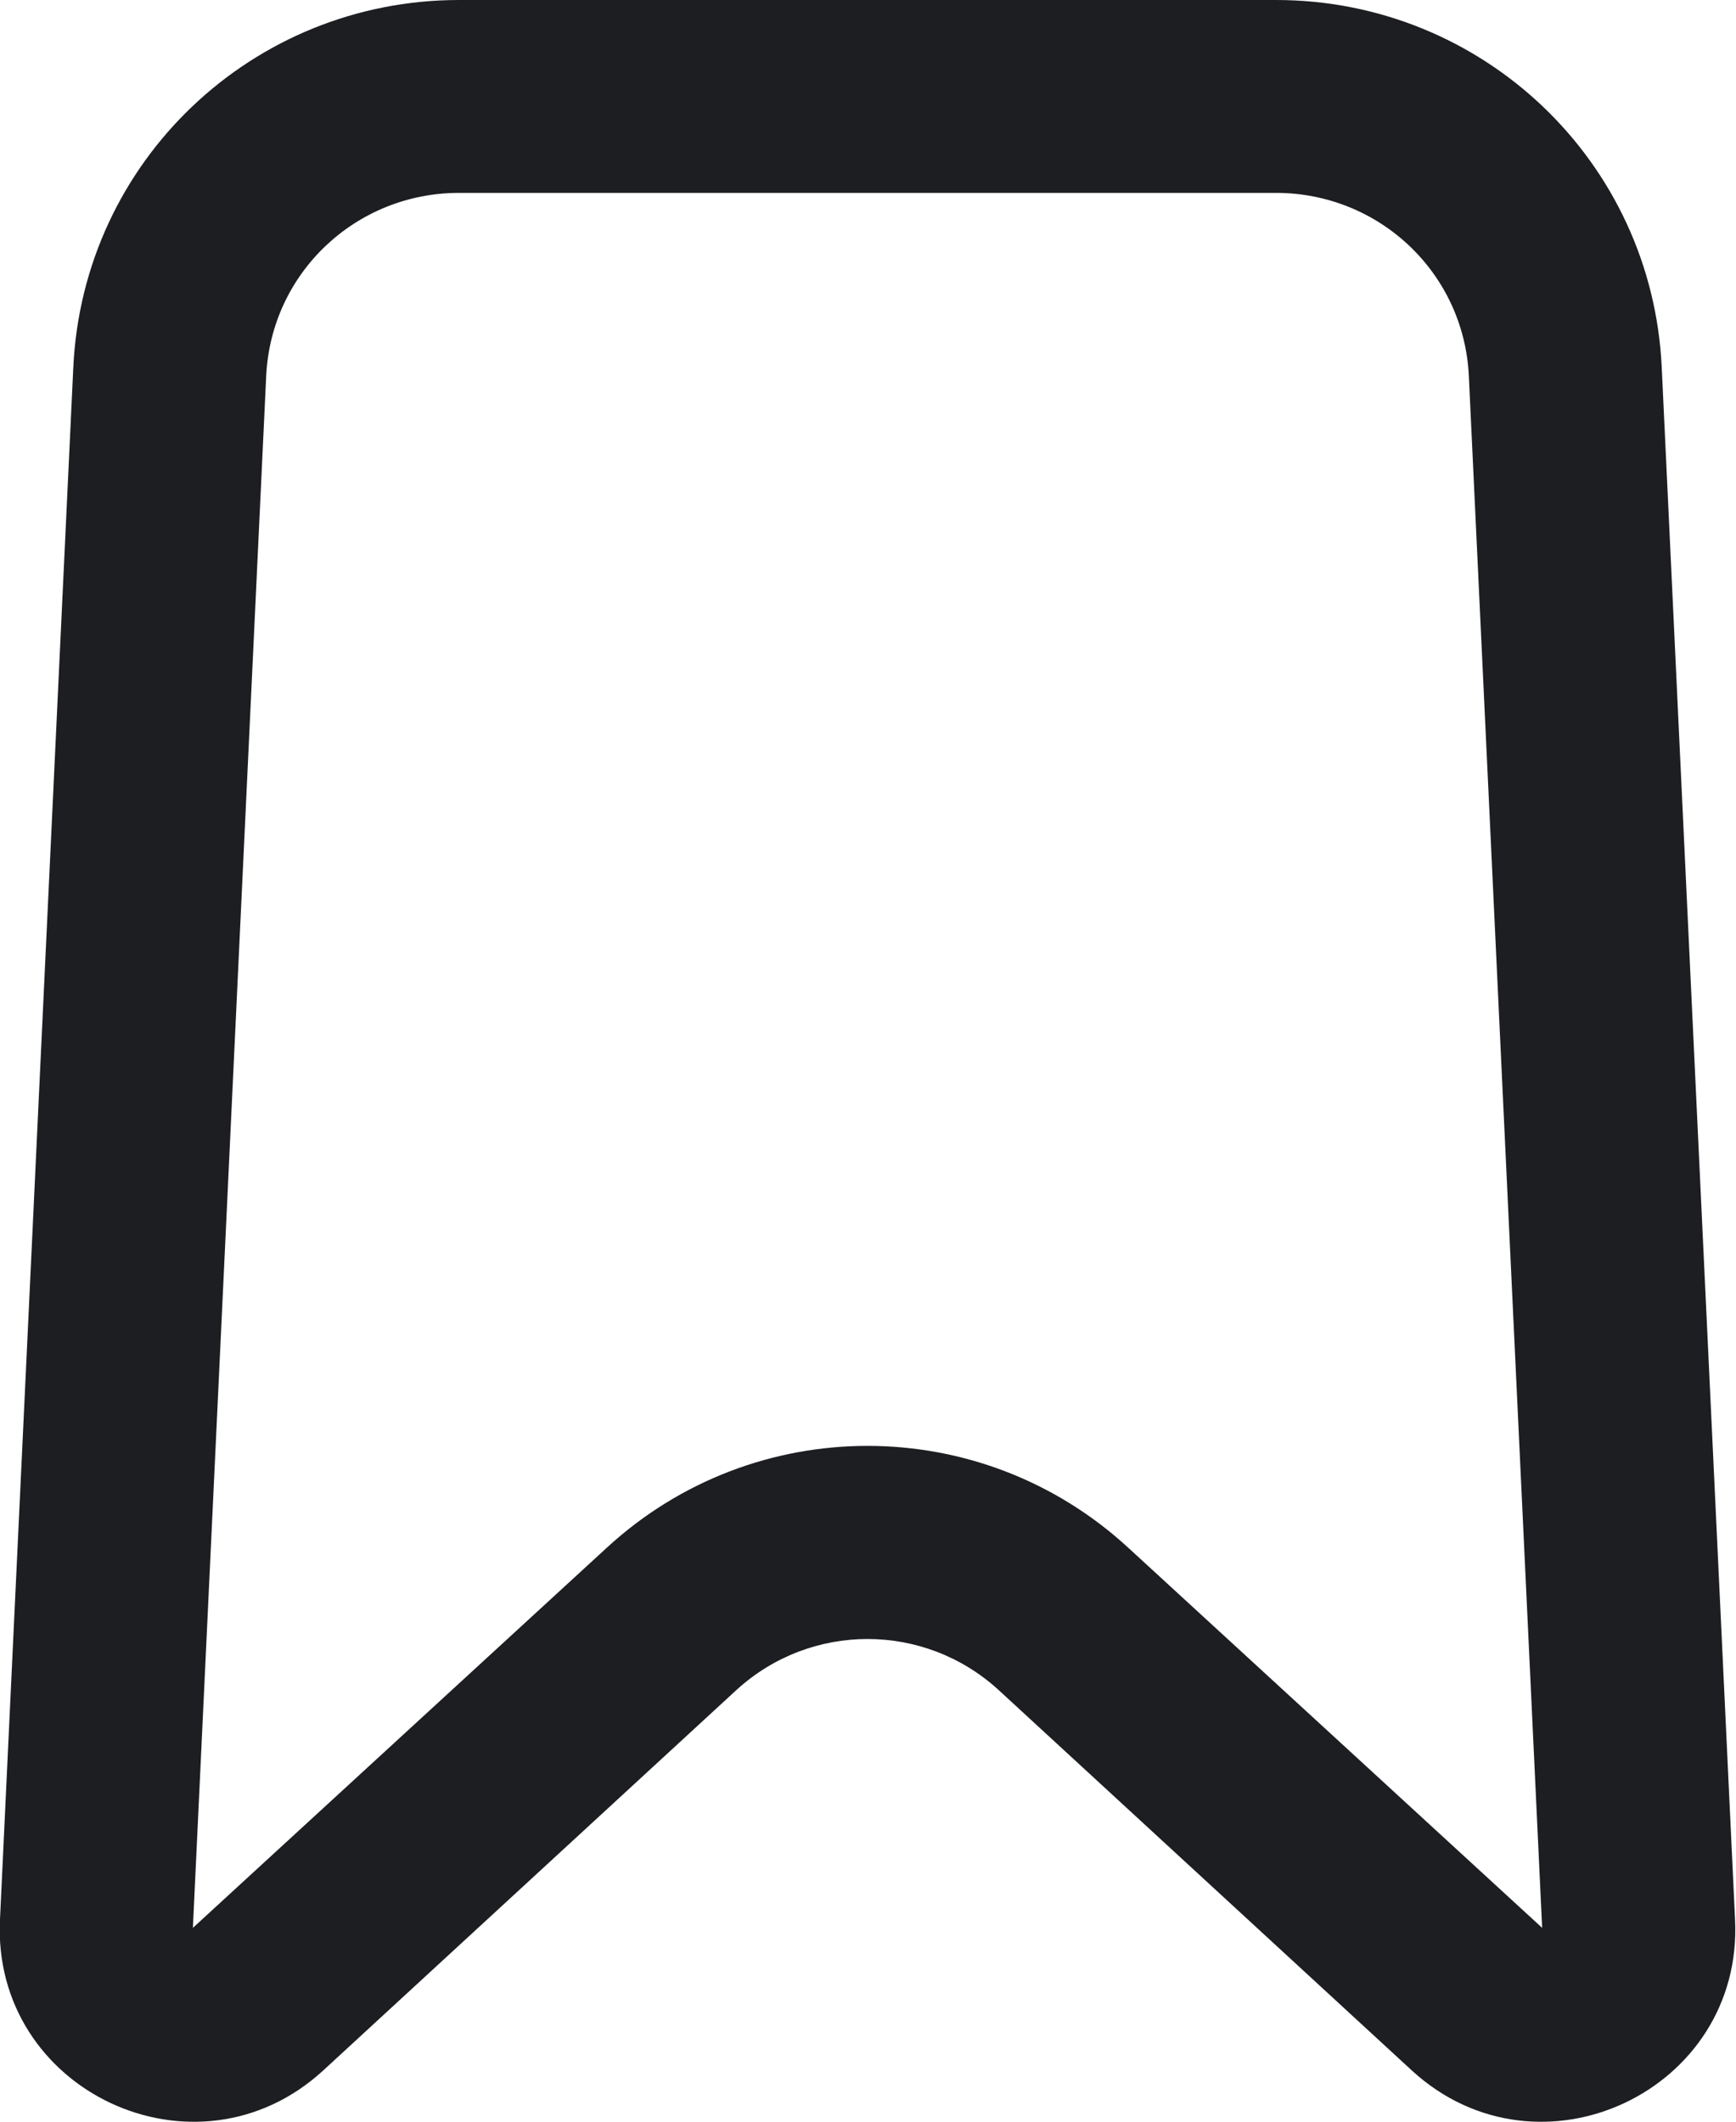 <svg viewBox="0 0 18 22.004" fill="none" xmlns="http://www.w3.org/2000/svg" xmlns:xlink="http://www.w3.org/1999/xlink">
    <defs/>
    <path id="Union" d="M0.76 3.81C0.86 1.67 2.62 0 4.76 0L13.23 0C15.37 0 17.13 1.67 17.23 3.81L17.99 19.9C18.08 21.68 15.96 22.68 14.64 21.47L10.35 17.52C9.58 16.82 8.41 16.82 7.64 17.52L3.35 21.47C2.03 22.68 -0.09 21.68 0 19.9L0.76 3.81ZM4.76 2C3.69 2 2.81 2.83 2.76 3.9L2 19.99L6.29 16.05C7.82 14.64 10.17 14.64 11.7 16.05L15.99 19.99L15.23 3.9C15.18 2.83 14.3 2 13.23 2L4.76 2Z" fill="#1D1E21" fill-opacity="1" fill-rule="evenodd"/>
</svg>
